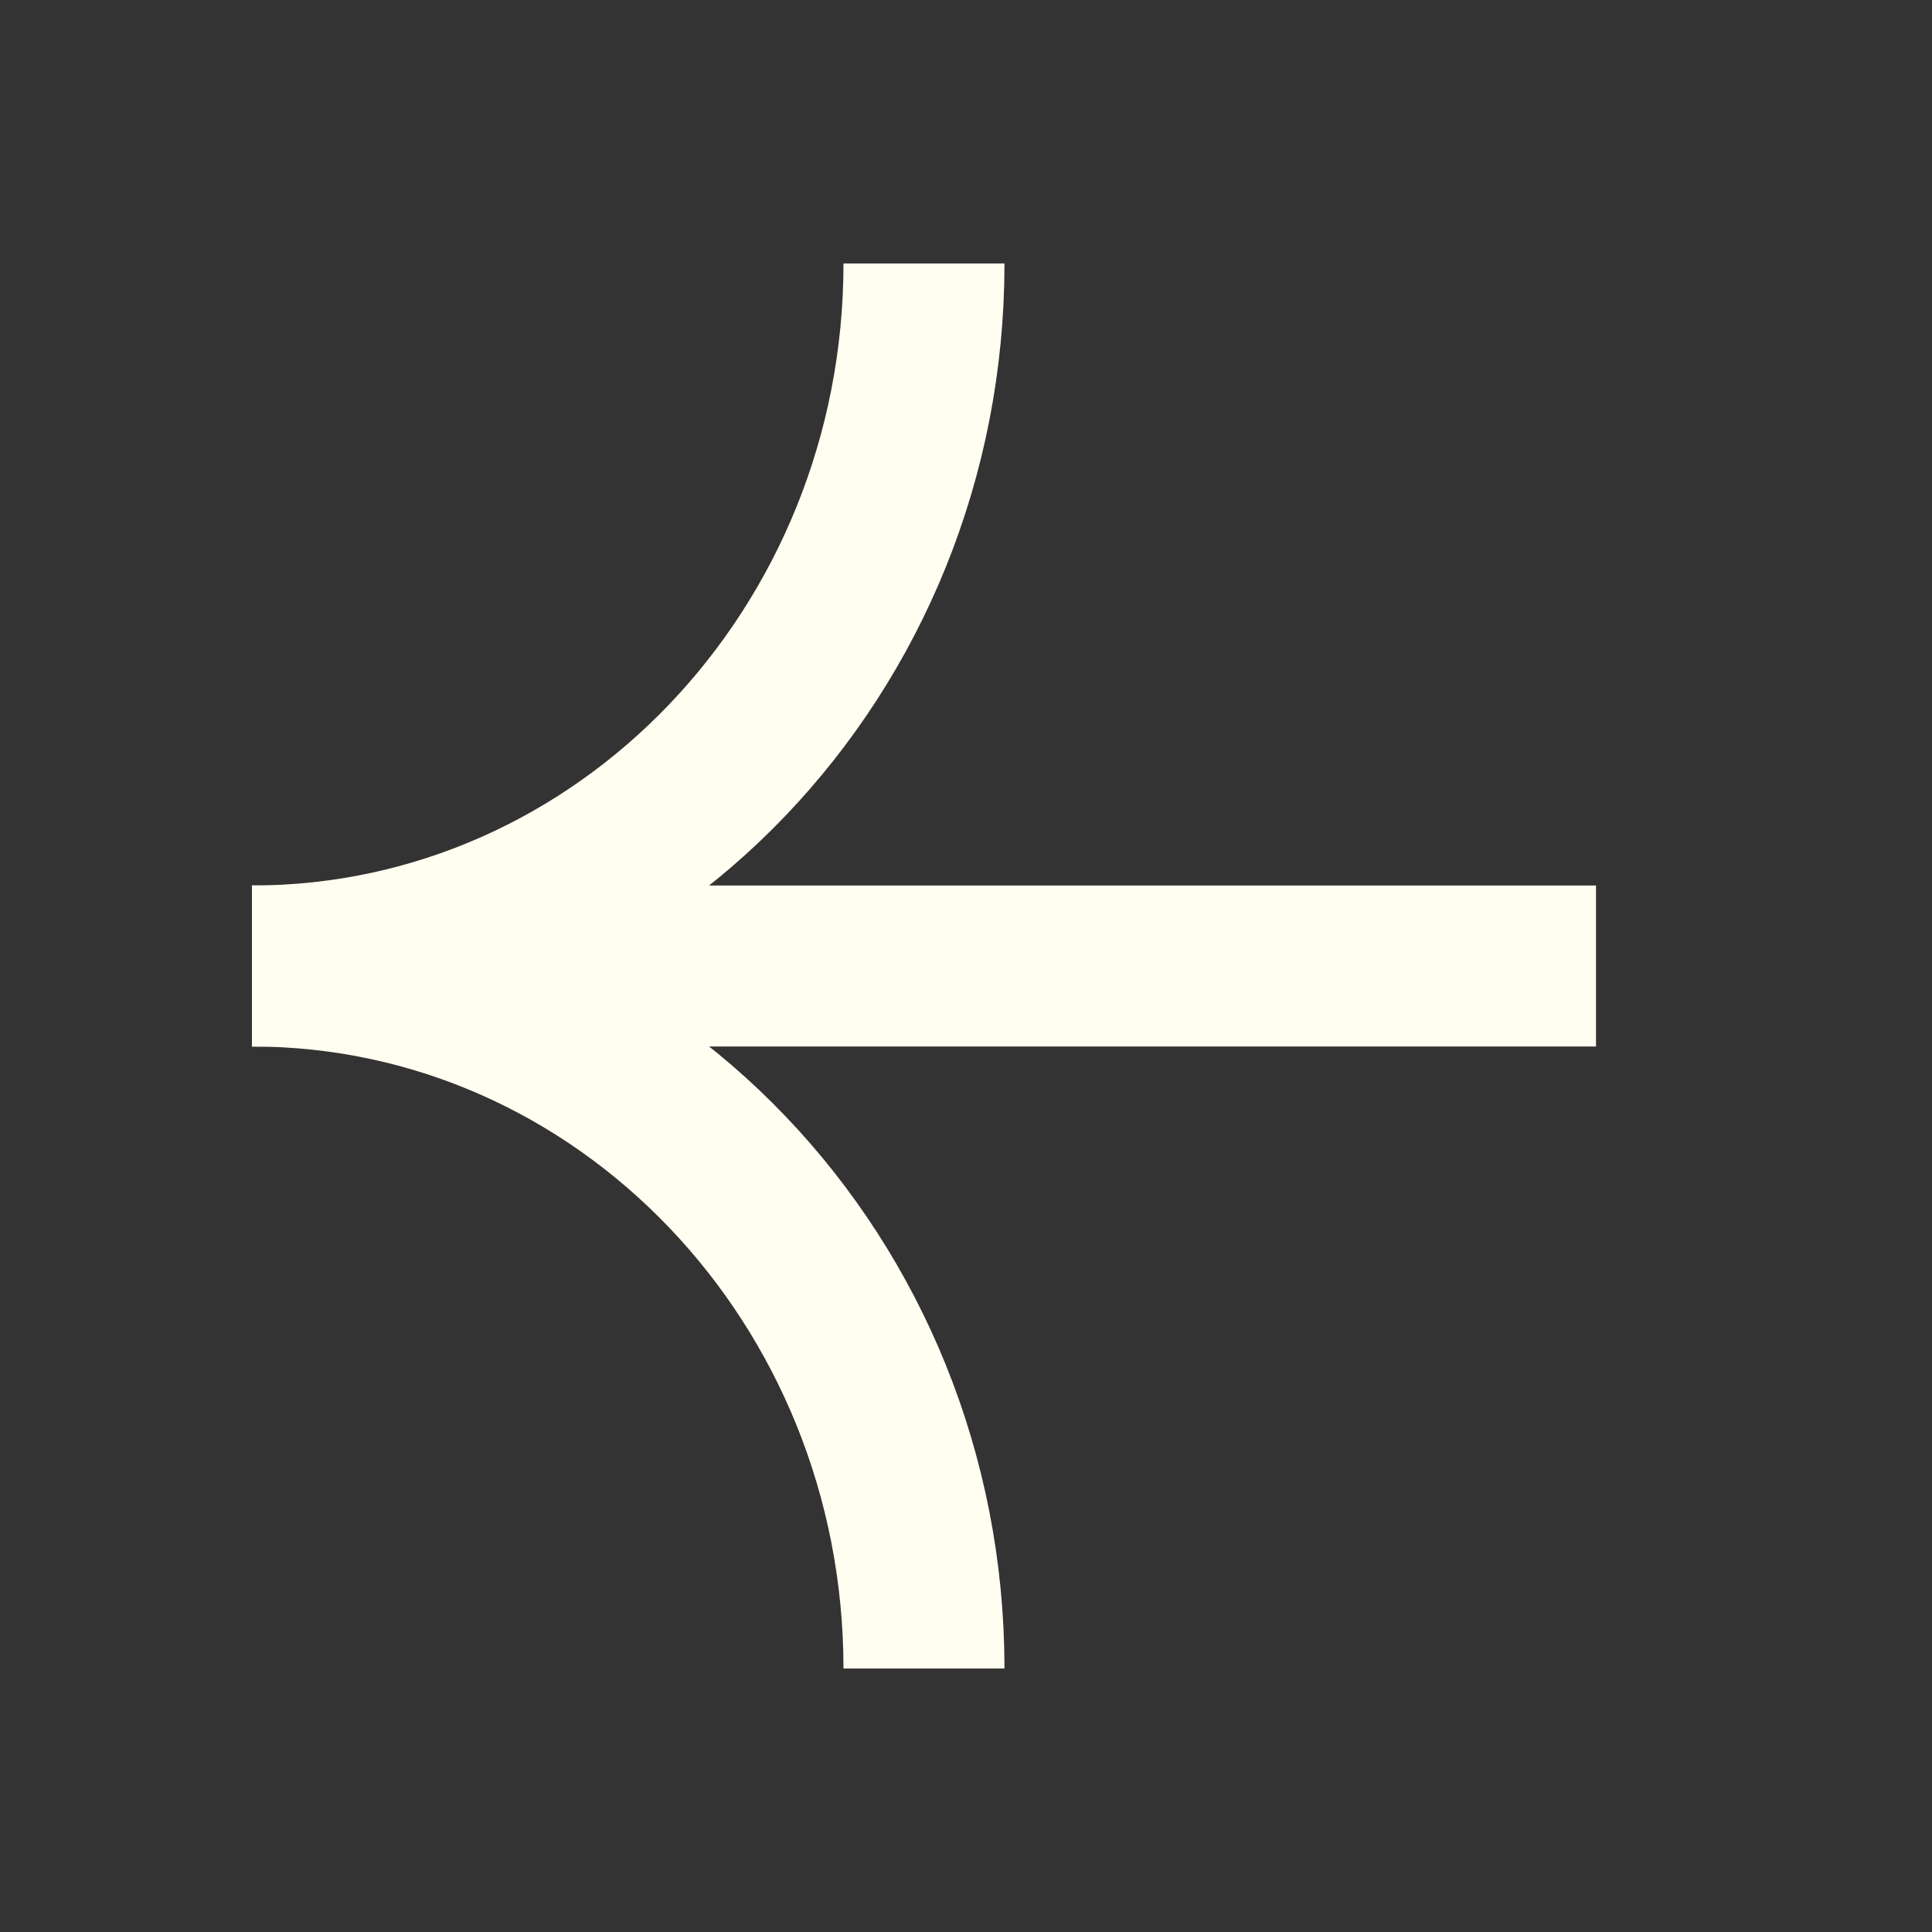 <svg width="24" height="24" viewBox="0 0 24 24" fill="none" xmlns="http://www.w3.org/2000/svg">
<rect x="0" y="0" width="24" height="24" fill="#333333" stroke="none"/>
<path d="M19.826 12H3.13" stroke="#FFFEF0" stroke-width="2"/>
<path d="M3.13 12C7.741 12 11.478 15.907 11.478 20.727" stroke="#FFFEF0" stroke-width="2"/>
<path d="M3.13 12C7.741 12 11.478 8.093 11.478 3.273" stroke="#FFFEF0" stroke-width="2"/>
</svg>
